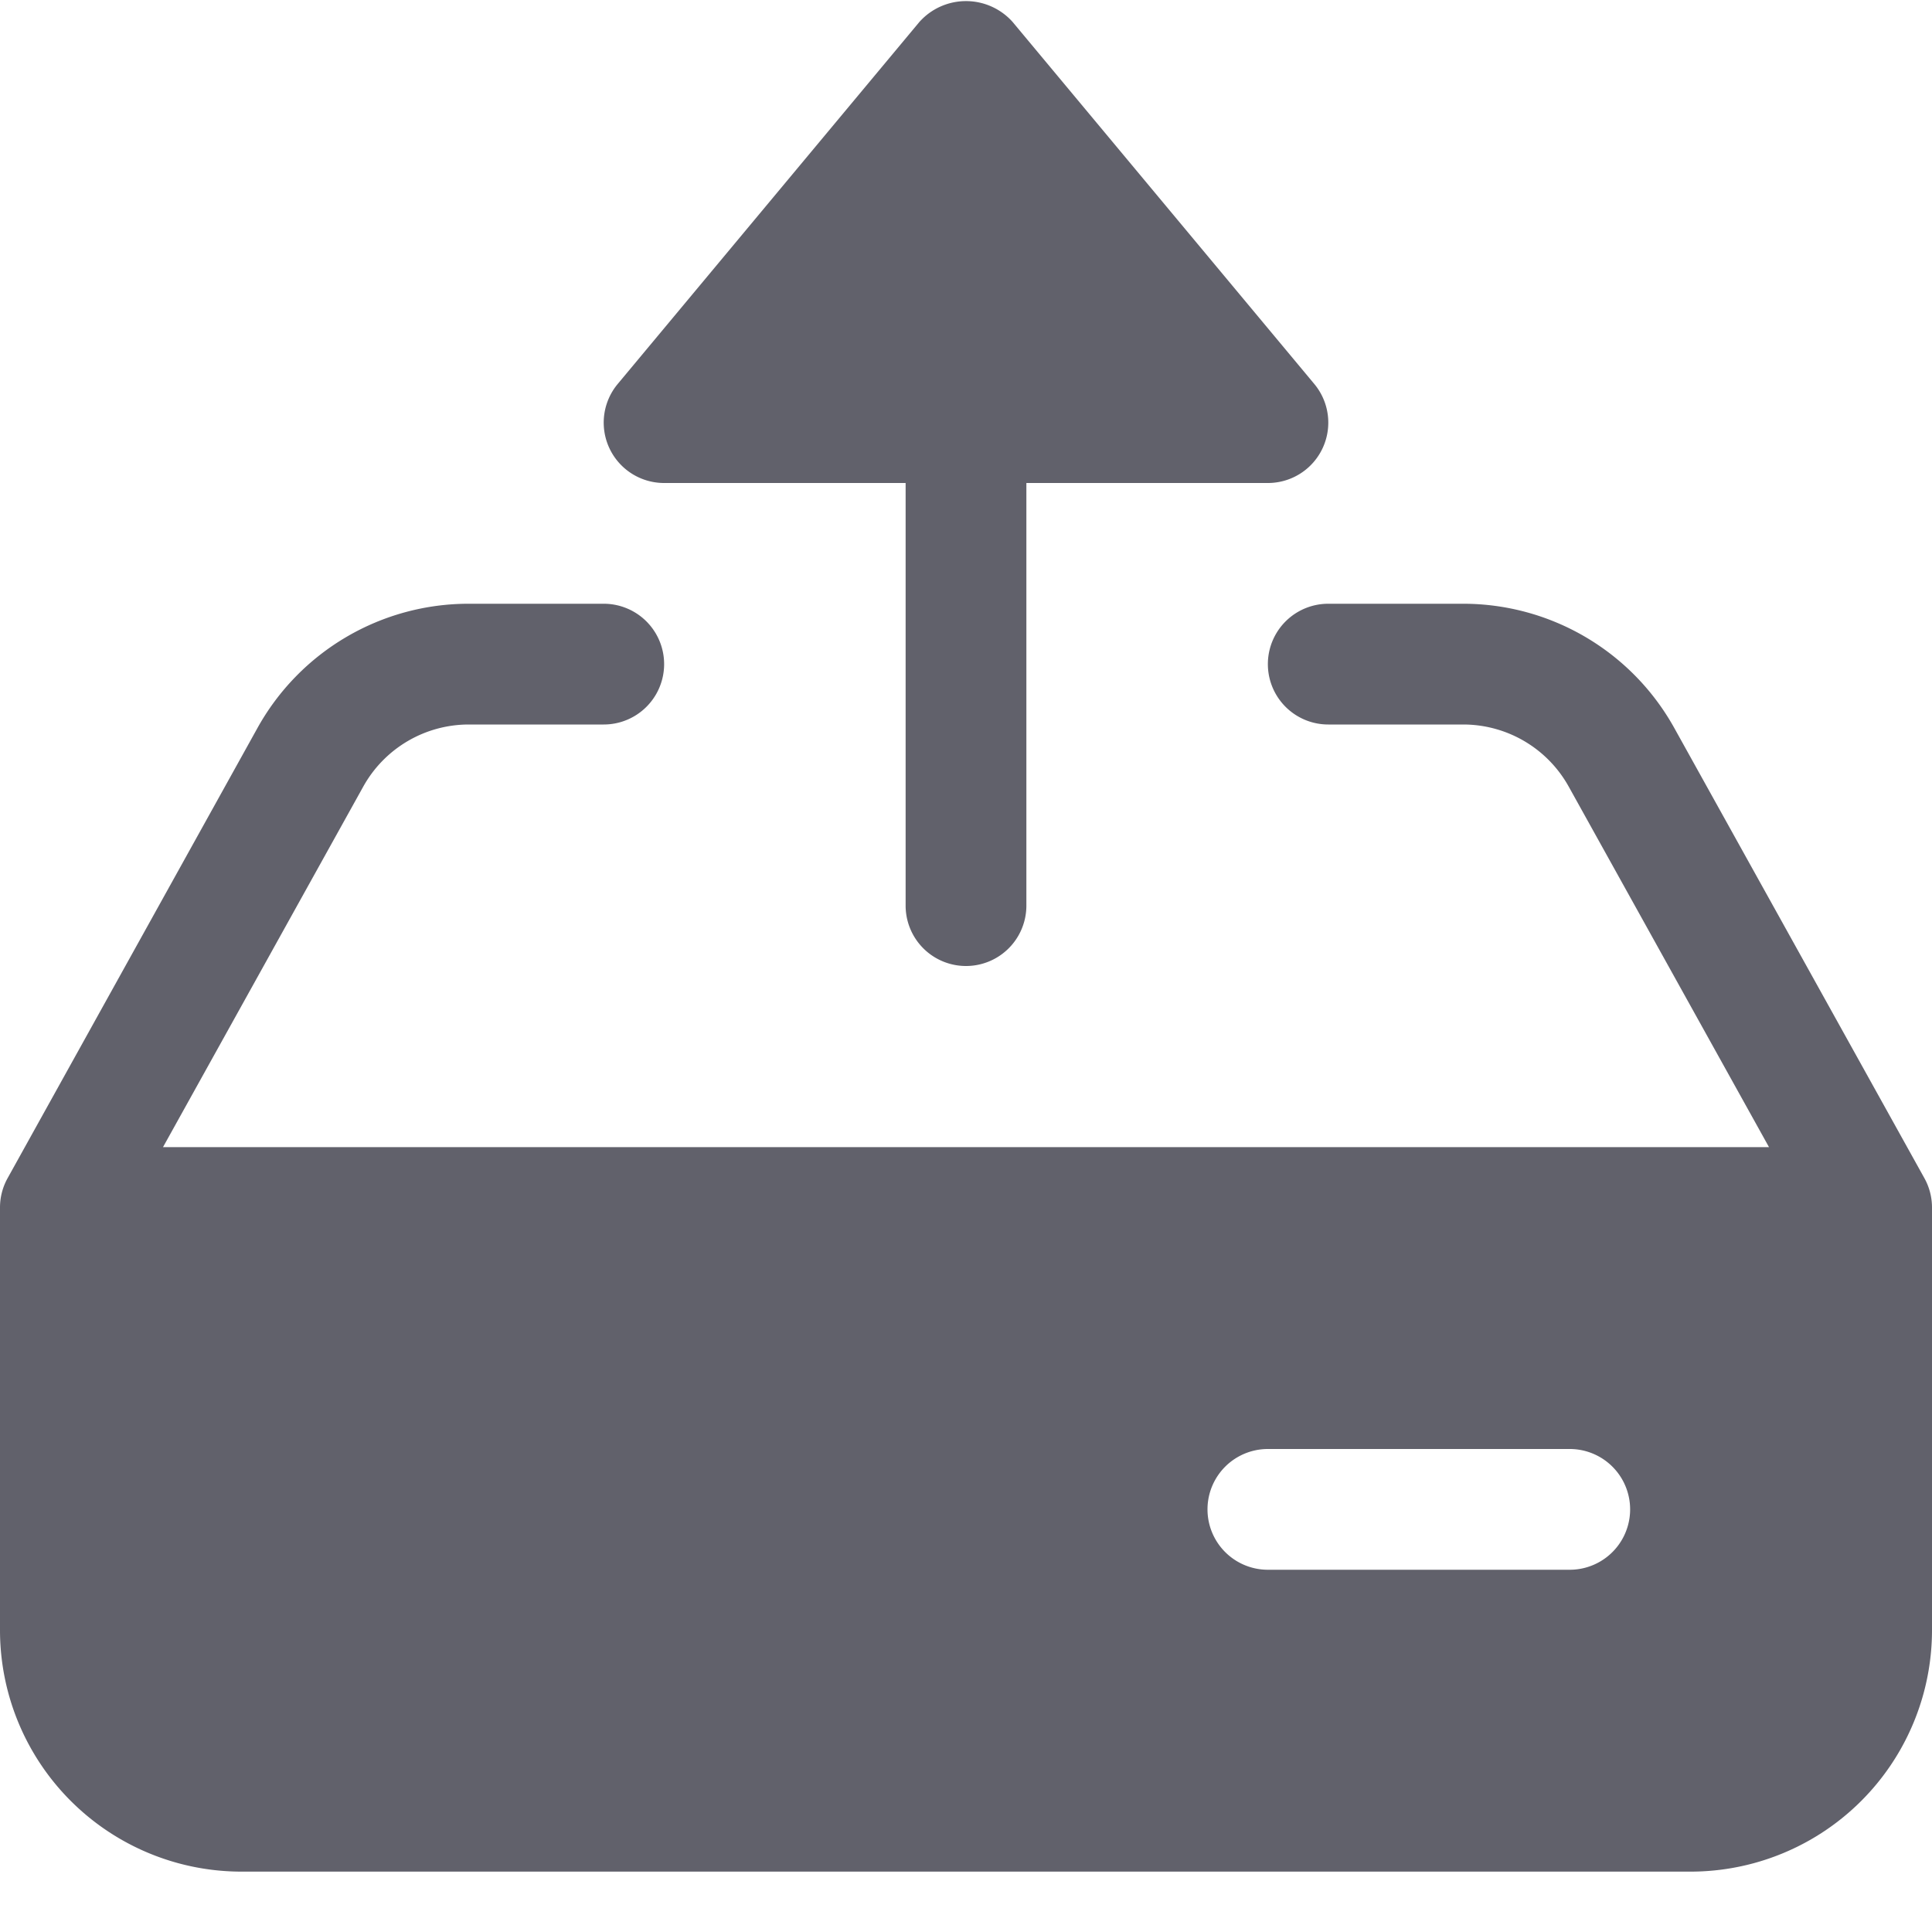 <svg xmlns="http://www.w3.org/2000/svg" height="24" width="24" viewBox="0 0 32 32"><path data-color="color-2" d="M11,8h4v7a1,1,0,0,0,2,0V8h4a1,1,0,0,0,.769-1.64l-5-6A1.036,1.036,0,0,0,15.306.285q-.039.036-.075.075l-5,6A1,1,0,0,0,11,8Z" fill="#61616b"></path><path d="M31.874,19.514l-4.143-7.457A4,4,0,0,0,24.235,10H22a1,1,0,0,0,0,2h2.235a2,2,0,0,1,1.748,1.029L29.3,19H2.7l3.317-5.972A2,2,0,0,1,7.765,12H10a1,1,0,0,0,0-2H7.765a4,4,0,0,0-3.5,2.057L.126,19.514A1,1,0,0,0,0,20v7a4,4,0,0,0,4,4H28a4,4,0,0,0,4-4V20A1,1,0,0,0,31.874,19.514ZM26,26H21a1,1,0,0,1,0-2h5a1,1,0,0,1,0,2Z" fill="#61616b"></path></svg>